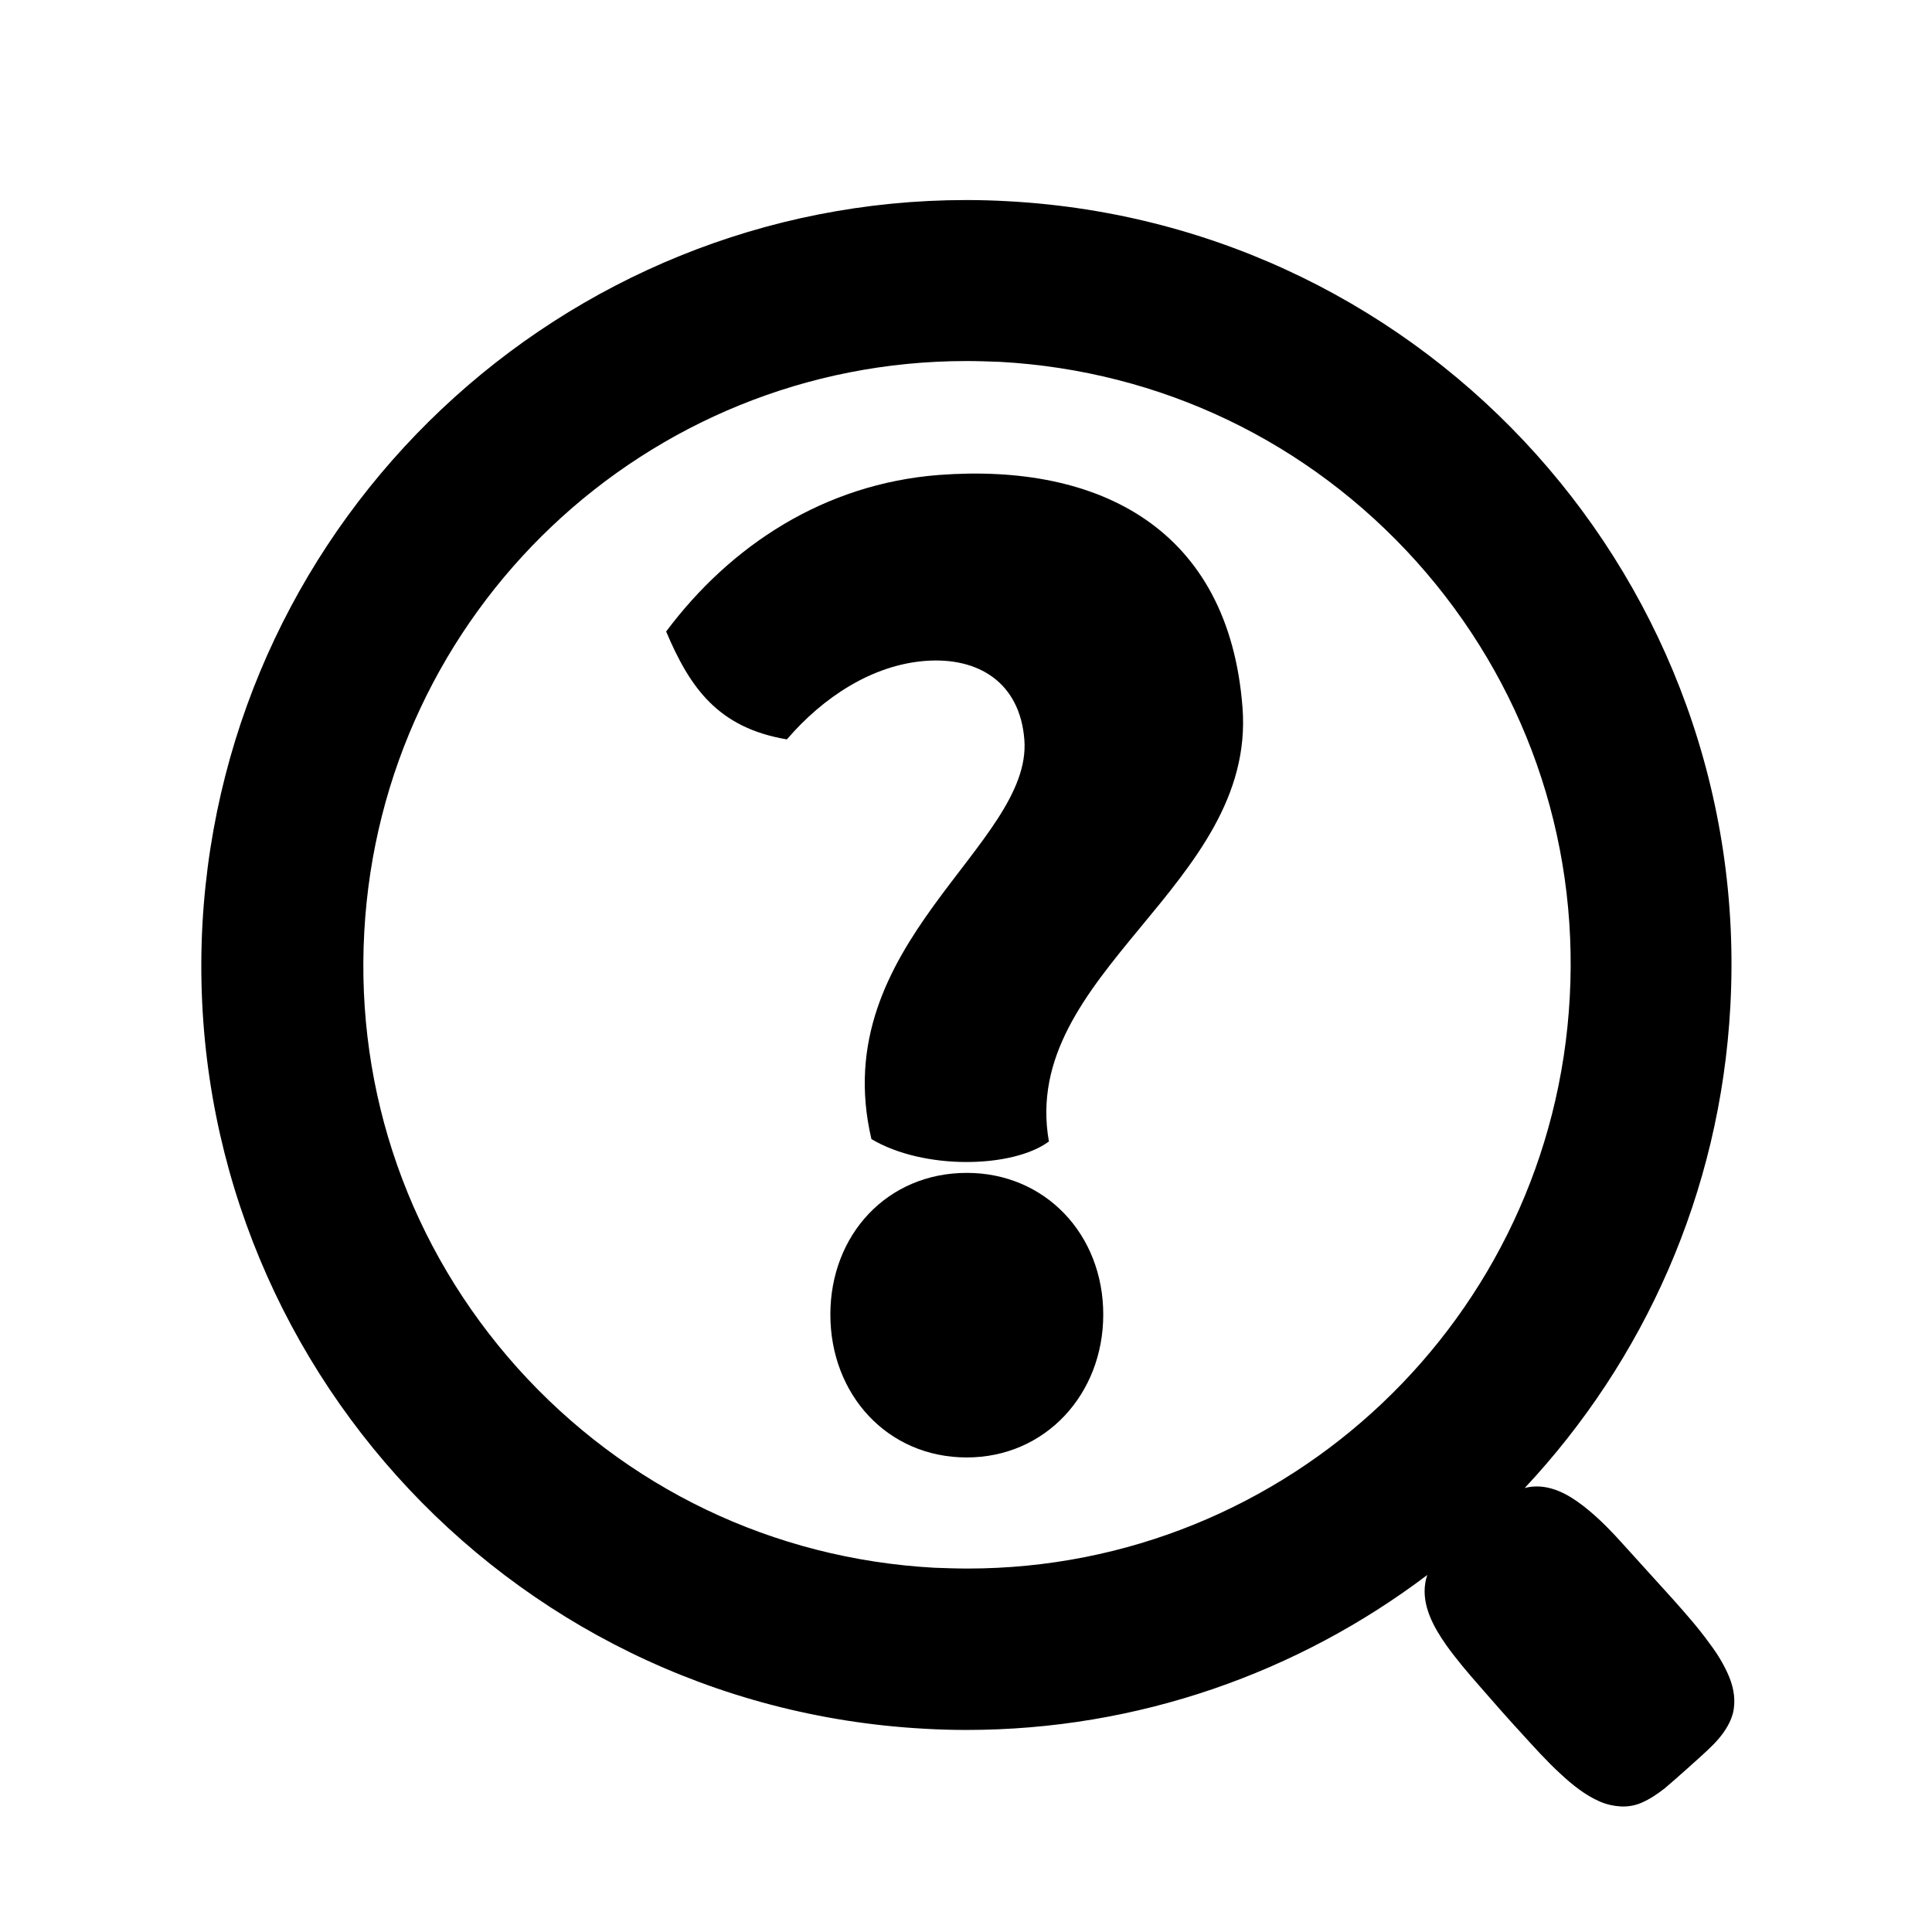 <?xml version="1.0" encoding="utf-8"?>
<!-- Generator: Adobe Illustrator 28.2.0, SVG Export Plug-In . SVG Version: 6.00 Build 0)  -->
<svg version="1.1" id="Verification" xmlns="http://www.w3.org/2000/svg" xmlns:xlink="http://www.w3.org/1999/xlink" x="0px"
	 y="0px" viewBox="0 0 480 480" style="enable-background:new 0 0 480 480;" xml:space="preserve">
<polygon points="240.1,49.7 240.1,49.7 240.1,49.7 "/>
<path d="M240.1,49.7c3.5,0,6.9,0.1,10.4,0.3c104.8,5.7,185.1,95.2,179.4,200c-2.5,46.5-21.6,88.2-51.1,119.7c1-0.3,2.1-0.4,3.2-0.4
	c4.9,0.1,9.2,3,12.8,6c3,2.5,5.8,5.4,8.4,8.3c4.2,4.6,8.3,9.2,12.5,13.8c3.2,3.6,6.3,7.1,9.1,11c1.9,2.5,3.6,5.3,4.8,8.2
	c1.2,2.9,1.7,6.1,0.9,9.2l-0.4,1.2c-1,2.5-2.7,4.7-4.6,6.6c-2,2-4.2,3.9-6.3,5.8c-1.8,1.6-3.7,3.3-5.6,4.9c-1.8,1.4-3.7,2.7-5.8,3.6
	c-1.6,0.7-3.4,1-5.2,0.9c-1.7-0.1-3.5-0.5-5.1-1.2c-3.7-1.6-6.9-4.2-9.8-6.9c-3.5-3.2-6.7-6.8-9.9-10.3c-3.5-3.8-6.9-7.7-10.3-11.6
	c-2.9-3.3-5.7-6.6-8.2-10.1c-3.1-4.4-6.1-9.8-5.2-15.4l0.2-1c0.1-0.3,0.2-0.7,0.3-1c-32,24.2-71.8,38.5-114.5,38.5
	c-3.5,0-6.9-0.1-10.4-0.3c-104.8-5.7-185.1-95.2-179.4-200C56,128.2,139.9,49.7,240.1,49.7C240.1,49.7,240.1,49.7,240.1,49.7
	 M240.1,89.7c-79.6,0-145.3,62.3-149.6,141.9c-2.2,40,11.4,78.5,38.1,108.3c26.8,29.8,63.5,47.4,103.5,49.6c2.8,0.1,5.5,0.2,8.3,0.2
	c79.6,0,145.3-62.3,149.6-141.9c2.2-40-11.4-78.5-38.1-108.3c-26.8-29.8-63.5-47.4-103.5-49.6C245.6,89.8,242.9,89.7,240.1,89.7"/>
<path d="M165.5,156.9c5.9,13.9,12.8,23.9,30,26.8c9.1-10.6,21.3-18.5,34.4-19.5c13.1-1,23.5,5.3,24.6,19.6c2,26.2-49.4,50.6-38,99.2
	c12.9,7.7,35,7.3,44.1,0.6c-7.4-41.8,51.5-63.5,48.1-107.8c-3.4-44.4-35.5-60.8-75.4-57.8C204.8,120.2,181.5,135.5,165.5,156.9z"/>
<path d="M240.2,291.4c-19.8,0-33.9,15.4-33.9,35.2c0,19.8,14.1,35.5,33.9,35.5c19.5,0,33.9-15.7,33.9-35.5
	C274.1,306.7,259.7,291.4,240.2,291.4z"/>
</svg>
